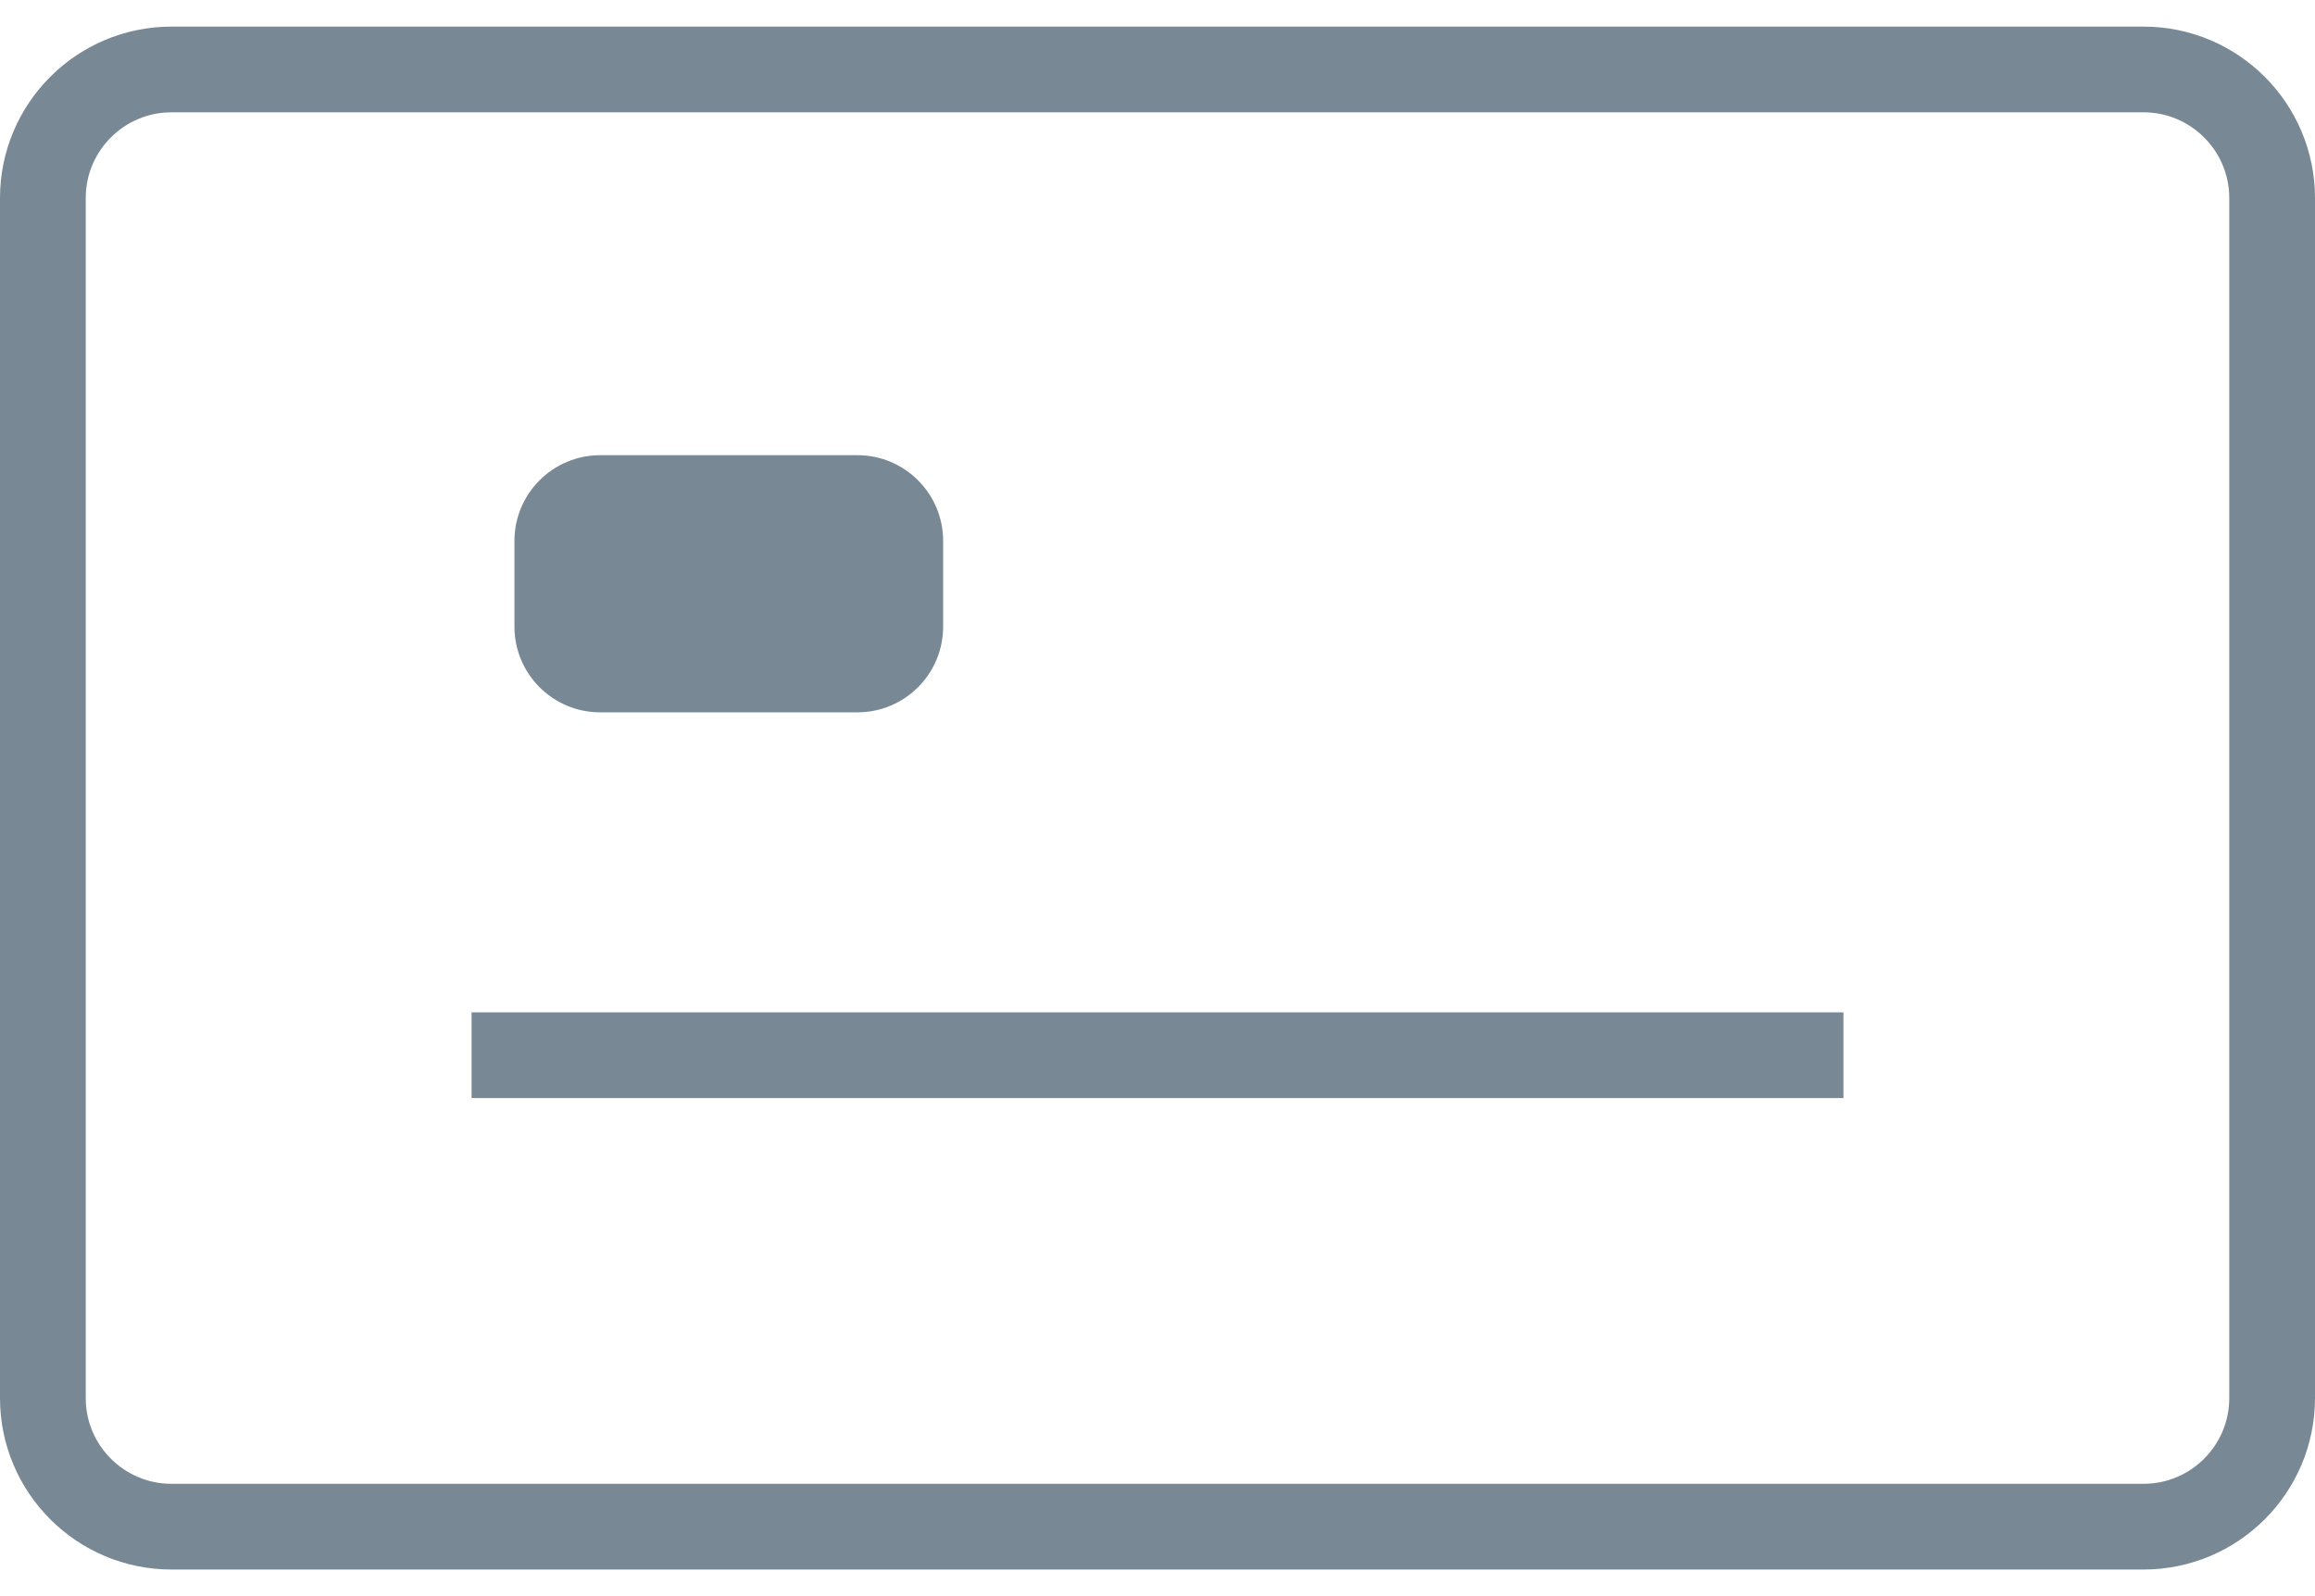 <svg width="29" height="20" viewBox="0 0 27 18" fill="none" xmlns="http://www.w3.org/2000/svg">
<path d="M0.5 2C0.5 1.172 1.172 0.5 2 0.5H25C25.828 0.5 26.5 1.172 26.5 2V16C26.5 16.828 25.828 17.5 25 17.5H2C1.172 17.5 0.5 16.828 0.5 16V2Z" stroke="#788995"/>
<path fill-rule="evenodd" clip-rule="evenodd" d="M6 6C6 5.448 6.448 5 7 5H10C10.552 5 11 5.448 11 6V7C11 7.552 10.552 8 10 8H7C6.448 8 6 7.552 6 7V6Z" fill="#788995"/>
<path d="M6 12H21" stroke="#788995" stroke-linecap="square"/>
</svg>

